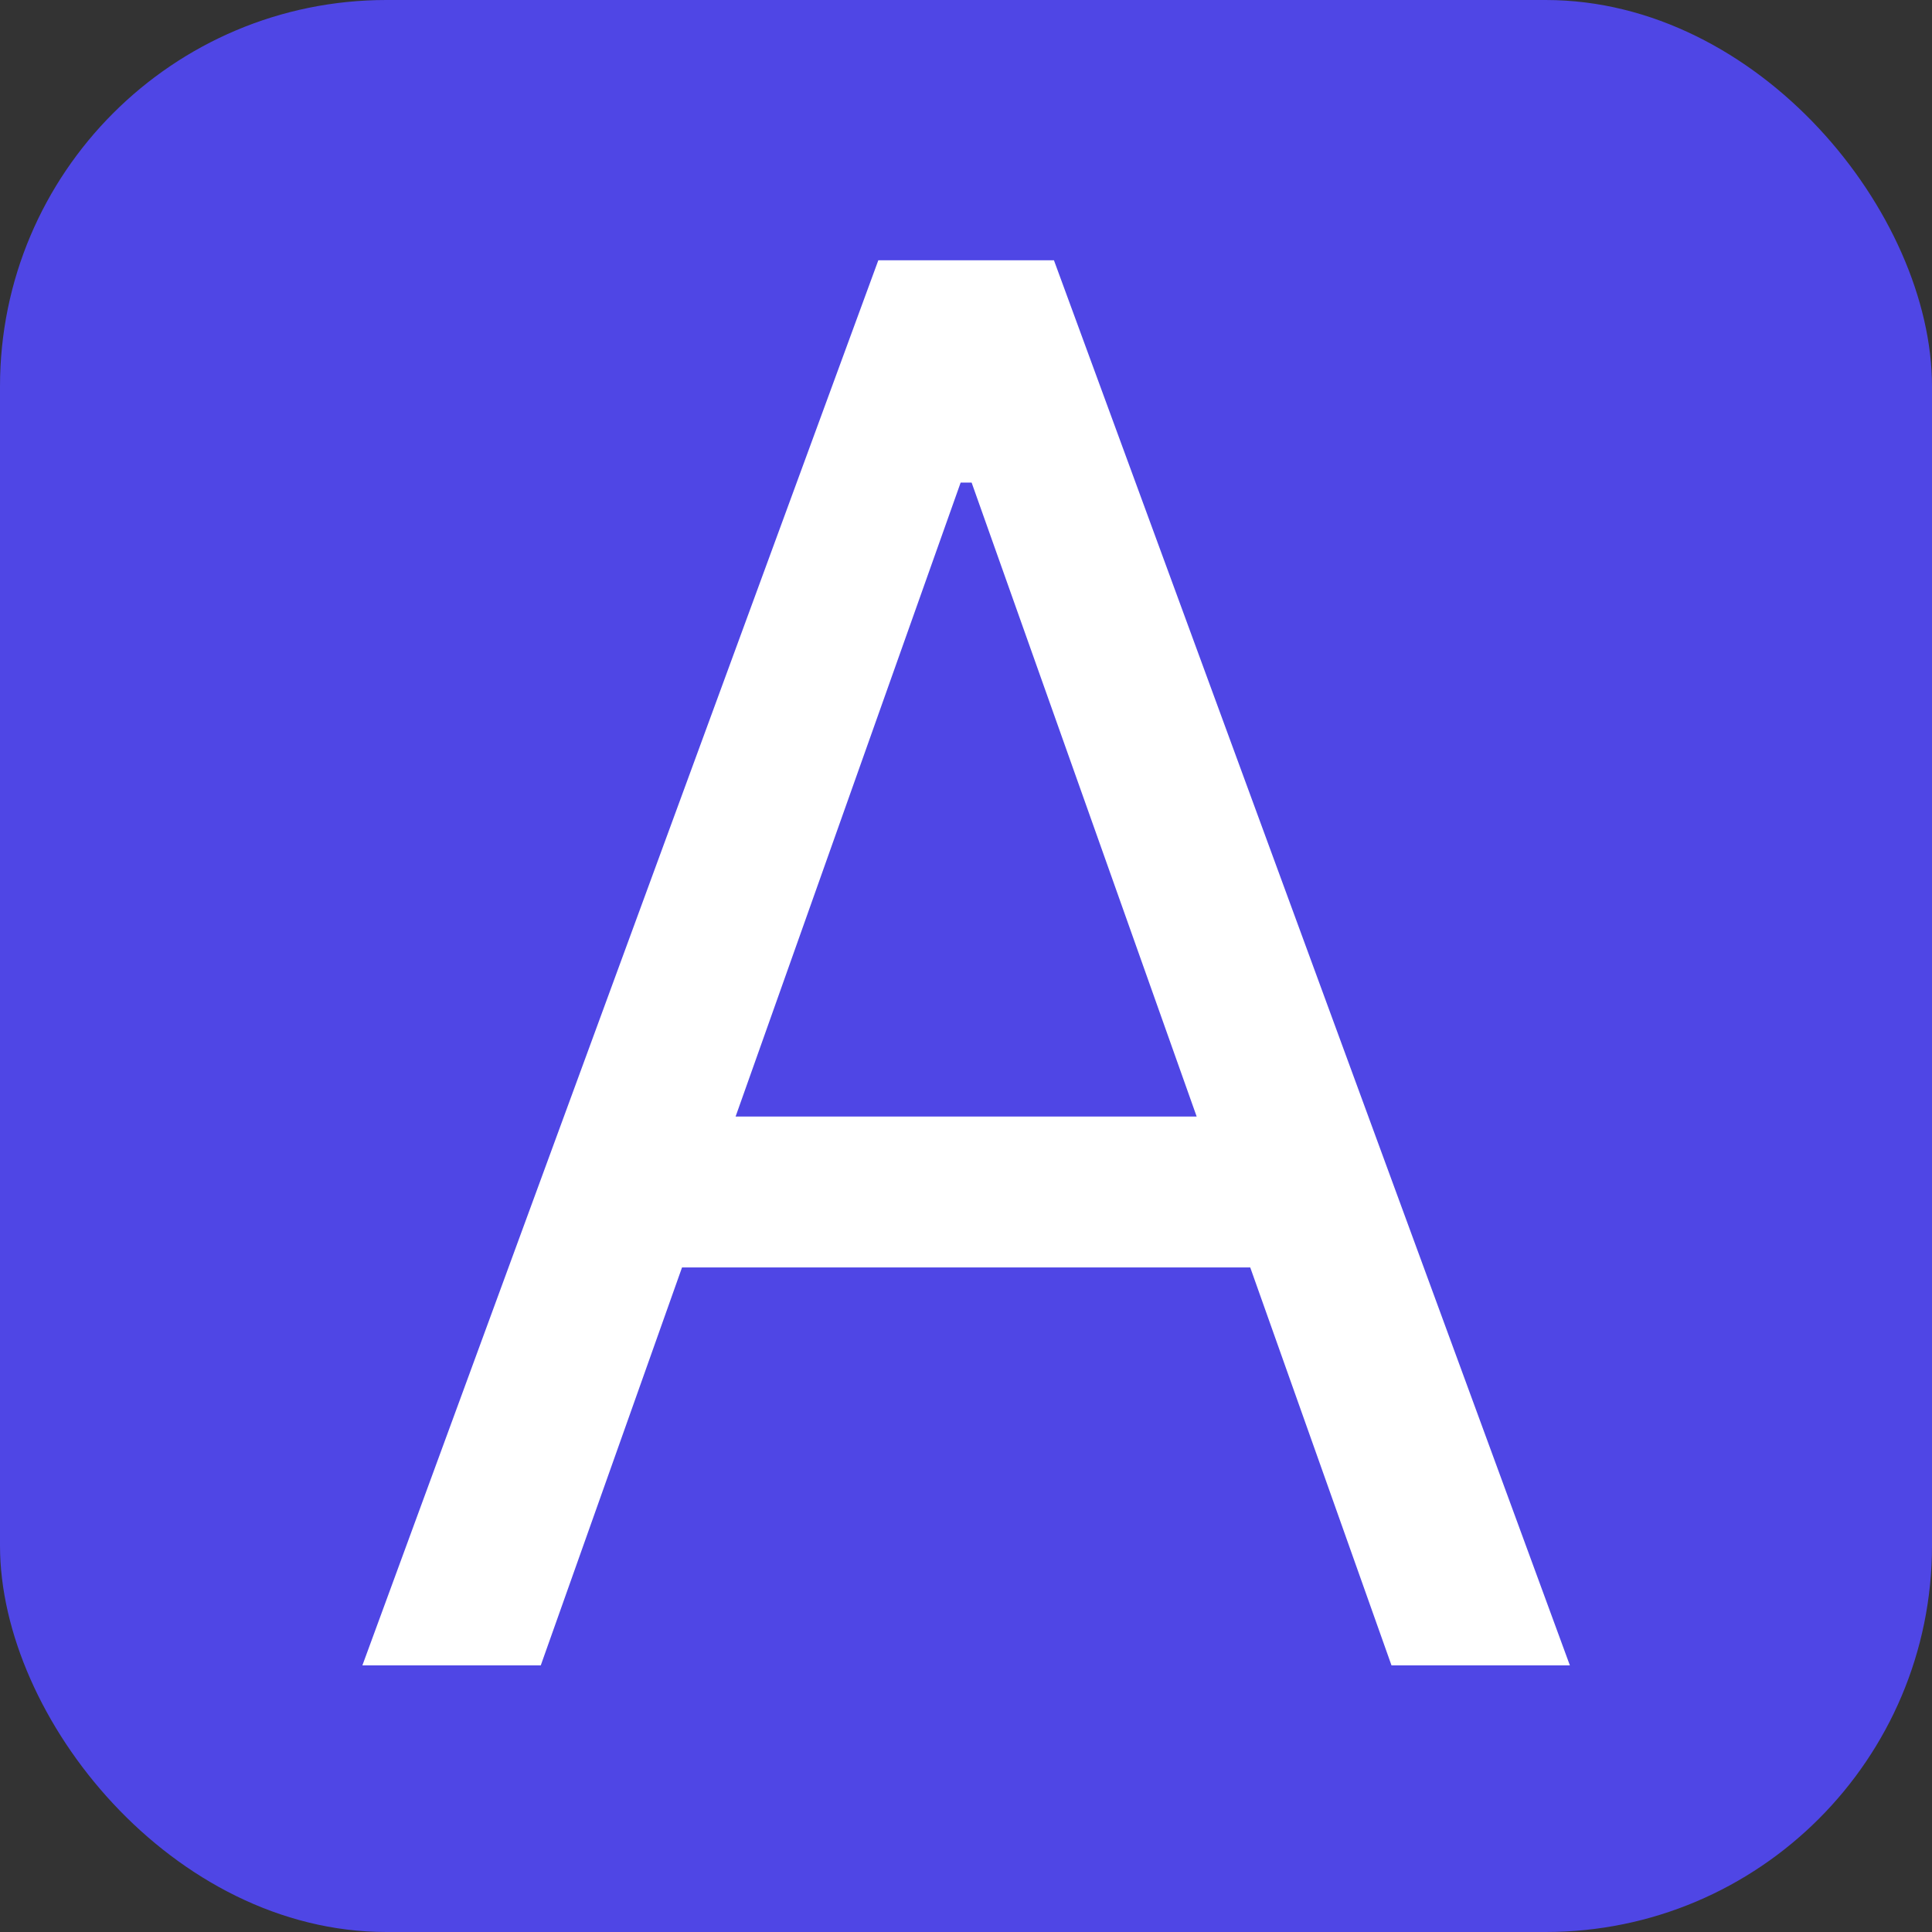 <svg width="500" height="500" viewBox="0 0 500 500" fill="none" xmlns="http://www.w3.org/2000/svg">
<rect x="0" y="0" width="500" height="500" fill="#333333" stroke="none"/>
<g clip-path="url(#clip0_3_2)">
<rect width="500" height="500" rx="100" fill="#4F46E5"/>
<path d="M139.949 431H93.784L227.307 67.364H272.761L406.284 431H360.119L251.455 124.892H248.614L139.949 431ZM156.994 288.955H343.074V328.017H156.994V288.955Z" fill="white"/>
</g>
<defs>
<clipPath id="clip0_3_2">
<rect width="500" height="500" rx="100" fill="white"/>
</clipPath>
</defs>
</svg>
